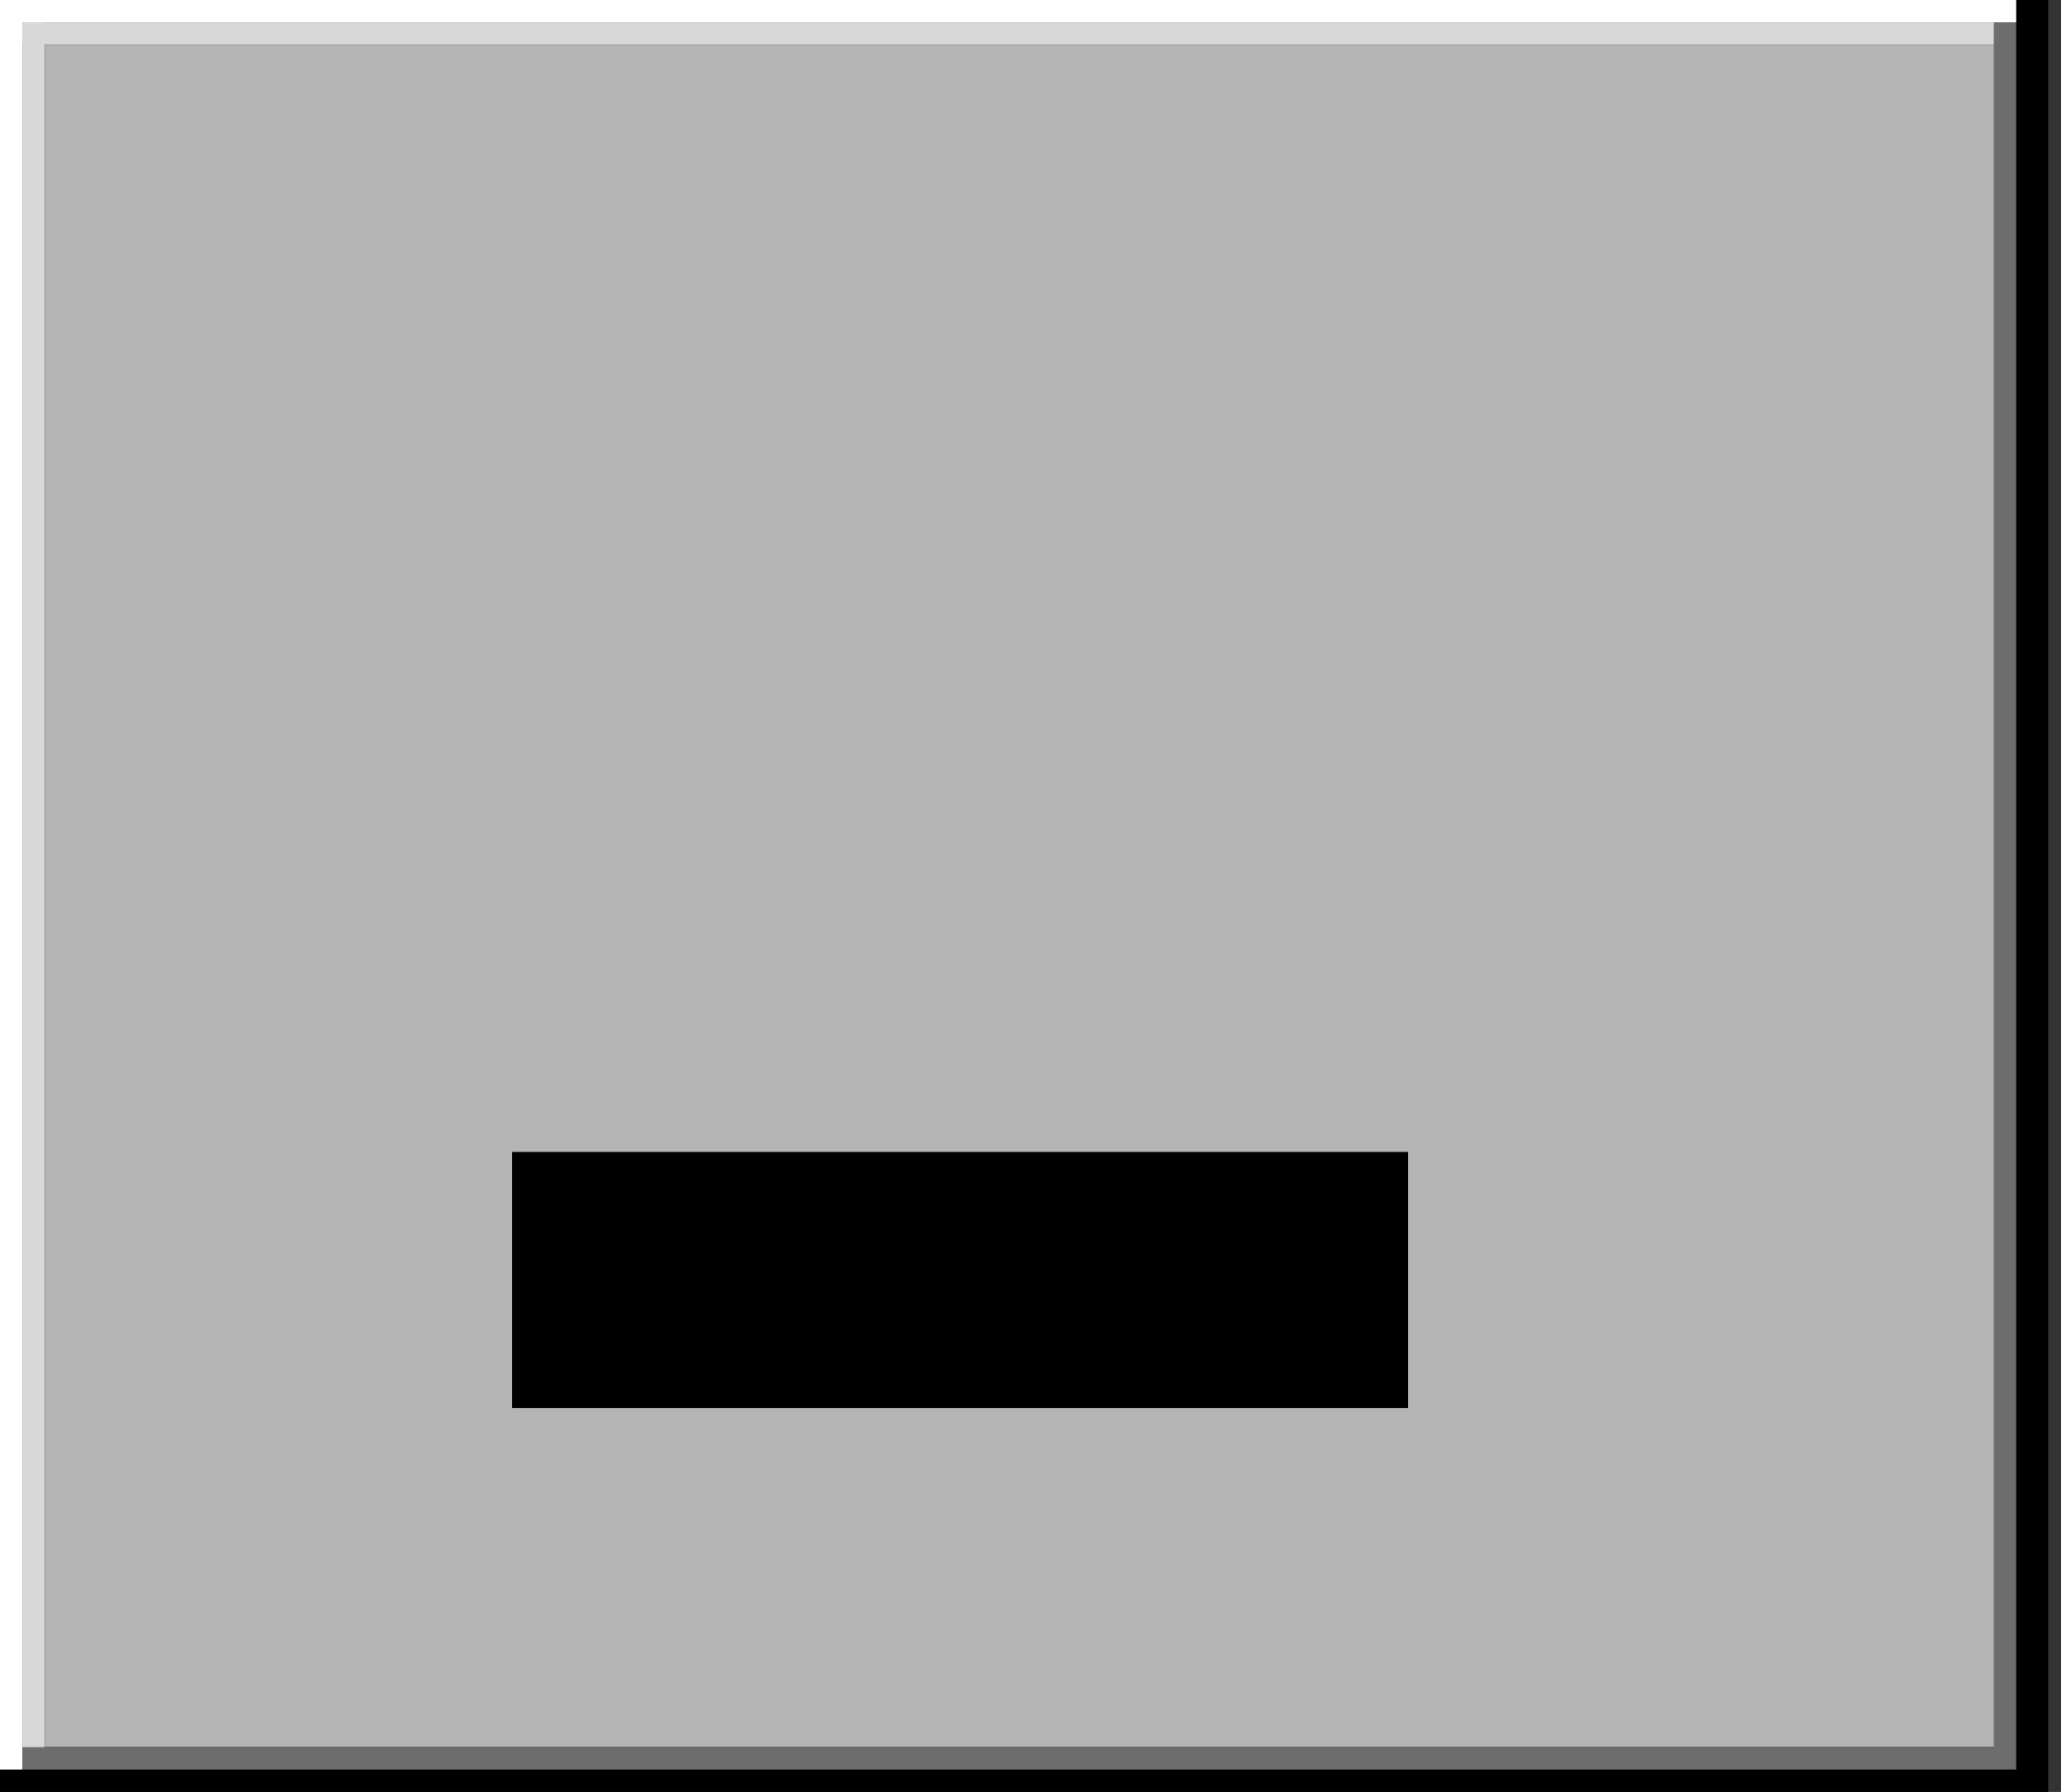 <svg fill="none" height="80" viewBox="0 0 92 80" width="92" xmlns="http://www.w3.org/2000/svg" xmlns:xlink="http://www.w3.org/1999/xlink"><rect x="0" y="0" width="92" height="80" fill="#333333" stroke="none"/><clipPath id="a"><path d="m0 0h91.429v80h-91.429z"/></clipPath><g clip-path="url(#a)"><path d="m1 1h89.429v78h-89.429z" fill="#b4b4b4" stroke="#000" stroke-width="2"/><path d="m1.5 1.5h88v77h-88z" stroke="#6d6d6d"/><path d="m0 0h90v1h-90z" fill="#fff"/><path d="m0 0h1v79h-1z" fill="#fff"/><g fill="#d8d8d8"><path d="m1 1h88v1h-88z"/><path d="m1 1h1v77h-1z"/></g></g><path clip-rule="evenodd" d="m22.857 51.429h40v11.429h-40z" fill="#000" fill-rule="evenodd"/></svg>